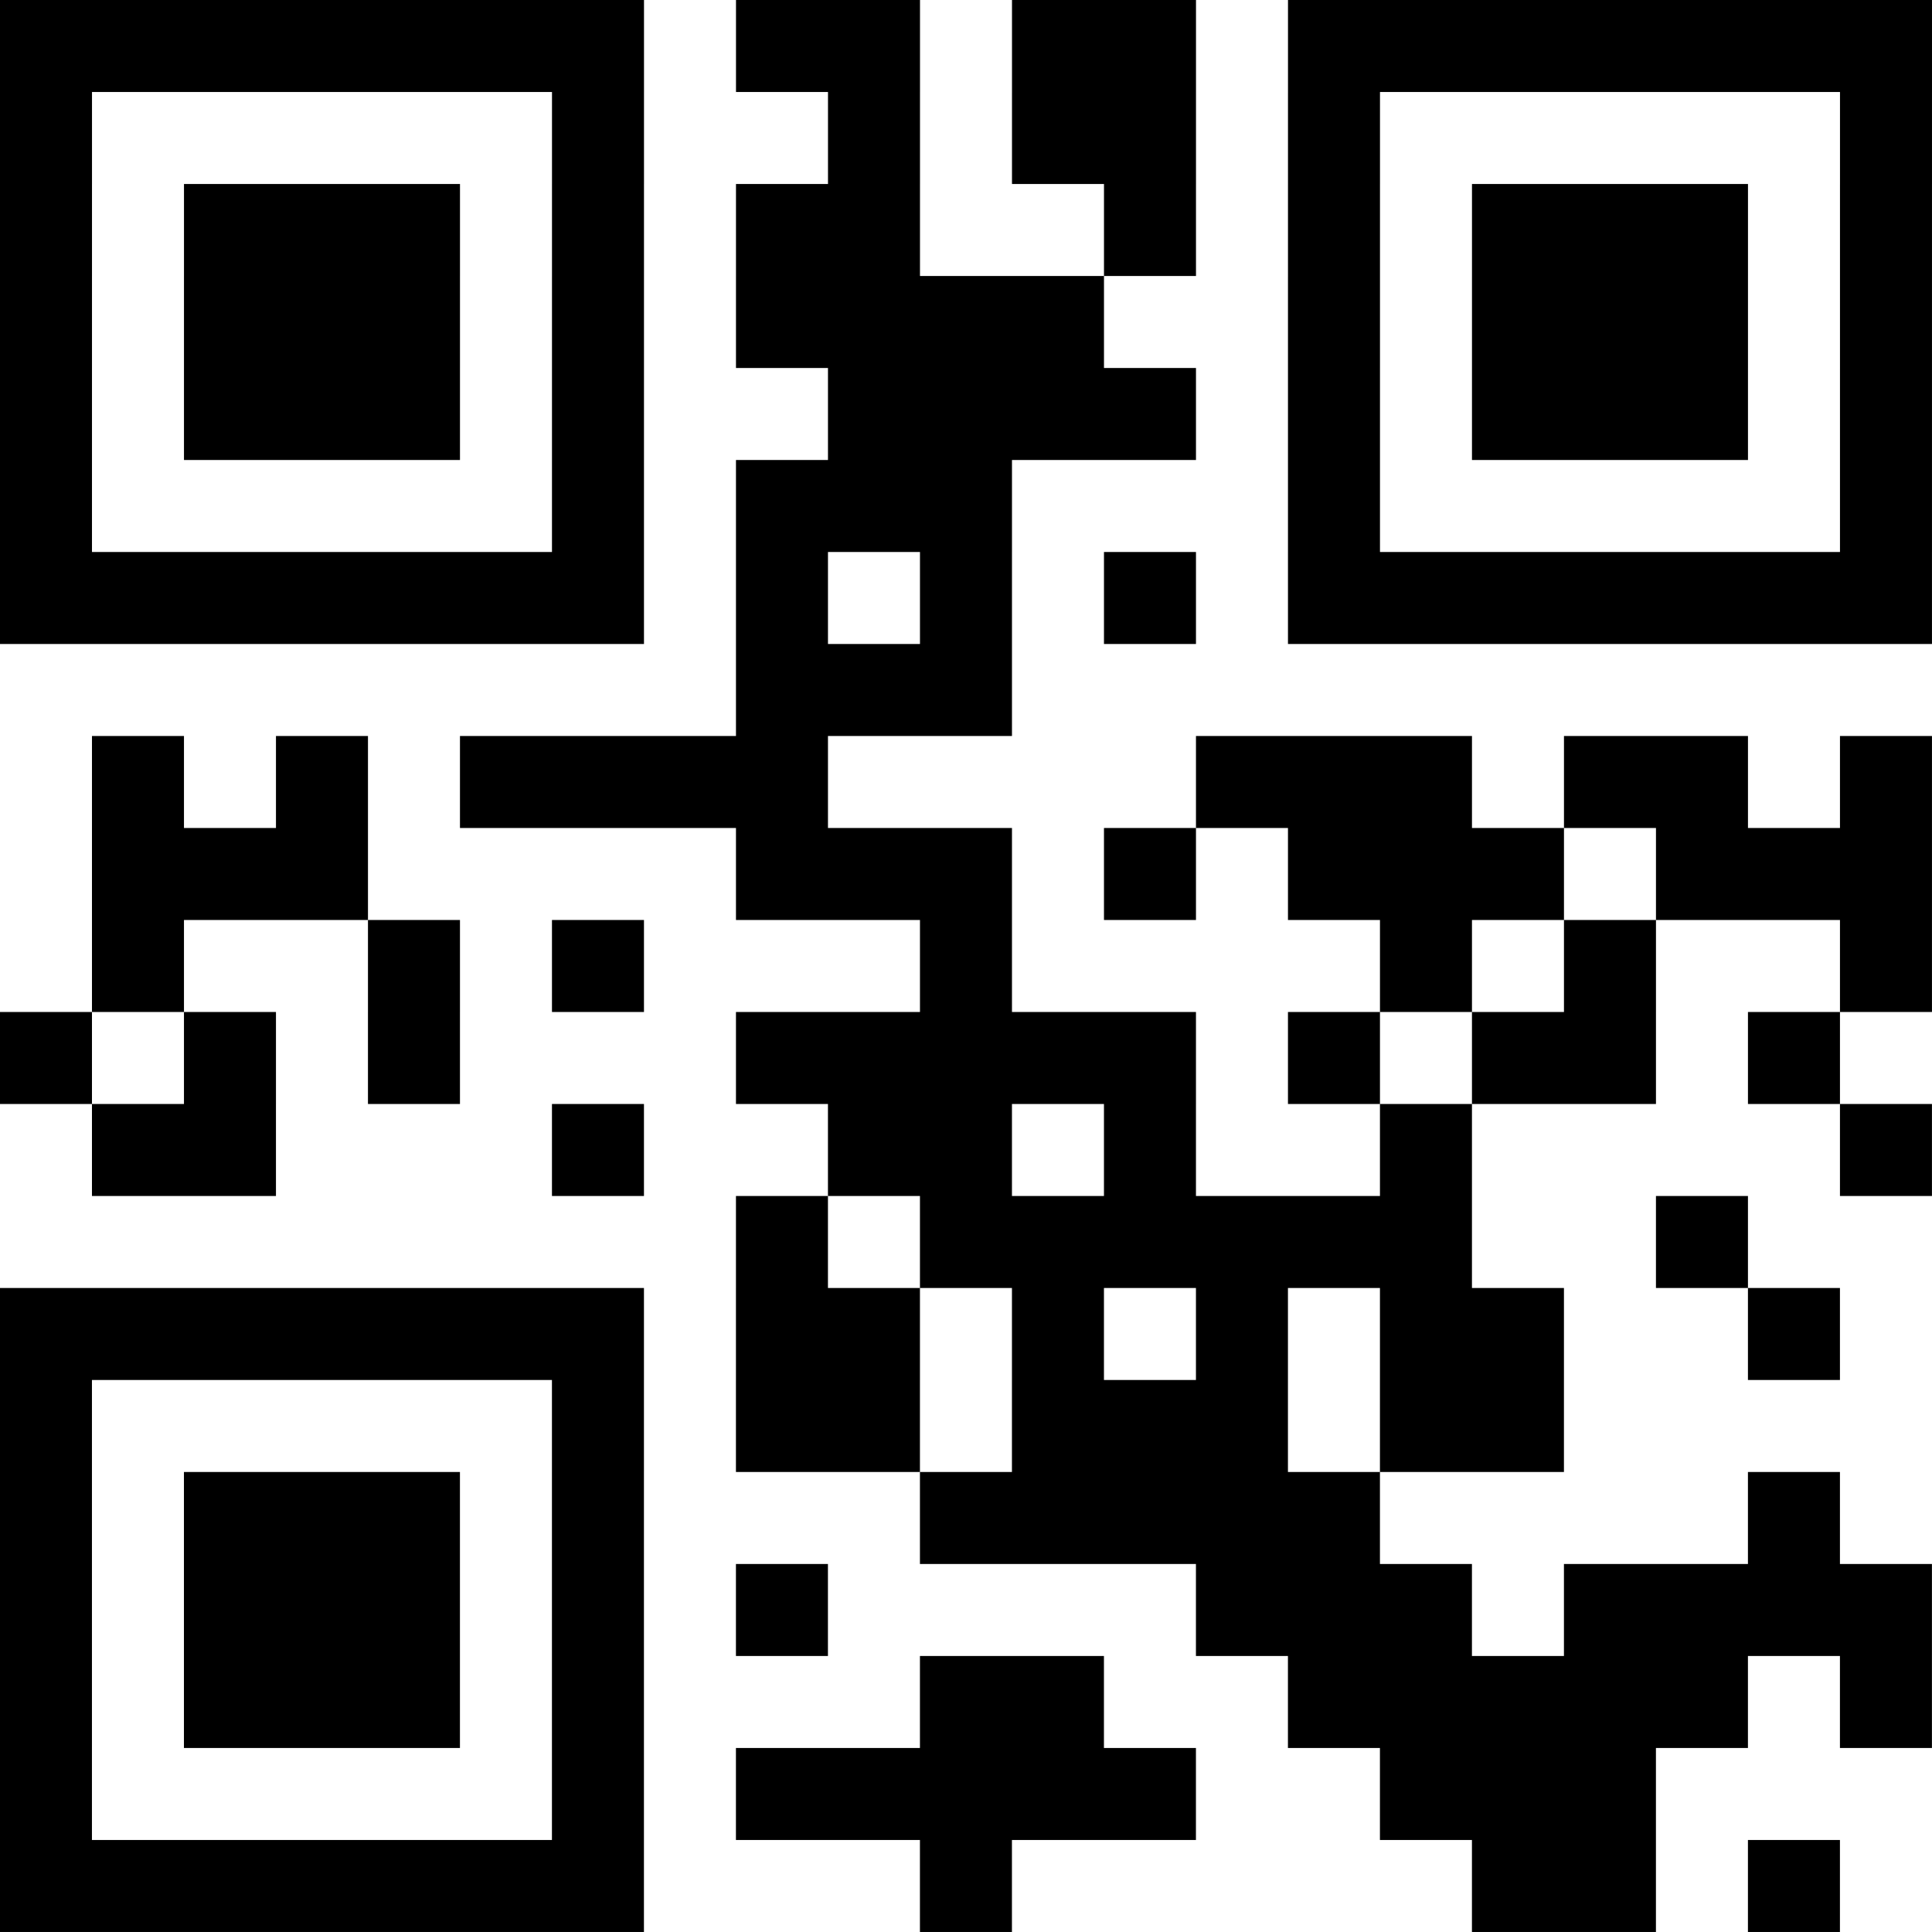 <?xml version="1.0" encoding="utf-8"?>
<svg xmlns="http://www.w3.org/2000/svg" width="21" height="21" class="segno"><path stroke="#000" class="qrline" d="M0 0.5h7m1 0h2m1 0h2m1 0h7m-21 1h1m5 0h1m2 0h1m1 0h2m1 0h1m5 0h1m-21 1h1m1 0h3m1 0h1m1 0h2m2 0h1m1 0h1m1 0h3m1 0h1m-21 1h1m1 0h3m1 0h1m1 0h4m2 0h1m1 0h3m1 0h1m-21 1h1m1 0h3m1 0h1m2 0h4m1 0h1m1 0h3m1 0h1m-21 1h1m5 0h1m1 0h3m3 0h1m5 0h1m-21 1h7m1 0h1m1 0h1m1 0h1m1 0h7m-13 1h3m-10 1h1m1 0h1m1 0h4m4 0h3m1 0h2m1 0h1m-20 1h3m4 0h3m1 0h1m1 0h3m1 0h3m-20 1h1m2 0h1m1 0h1m3 0h1m4 0h1m1 0h1m2 0h1m-21 1h1m1 0h1m1 0h1m3 0h5m1 0h1m1 0h2m1 0h1m-19 1h2m3 0h1m2 0h2m1 0h1m2 0h1m4 0h1m-13 1h1m1 0h6m2 0h1m-19 1h7m1 0h2m1 0h1m1 0h1m1 0h2m2 0h1m-20 1h1m5 0h1m1 0h2m1 0h3m1 0h2m-17 1h1m1 0h3m1 0h1m3 0h5m4 0h1m-20 1h1m1 0h3m1 0h1m1 0h1m4 0h3m1 0h4m-21 1h1m1 0h3m1 0h1m3 0h2m2 0h5m1 0h1m-21 1h1m5 0h1m1 0h5m2 0h3m-18 1h7m3 0h1m5 0h2m1 0h1"/></svg>
